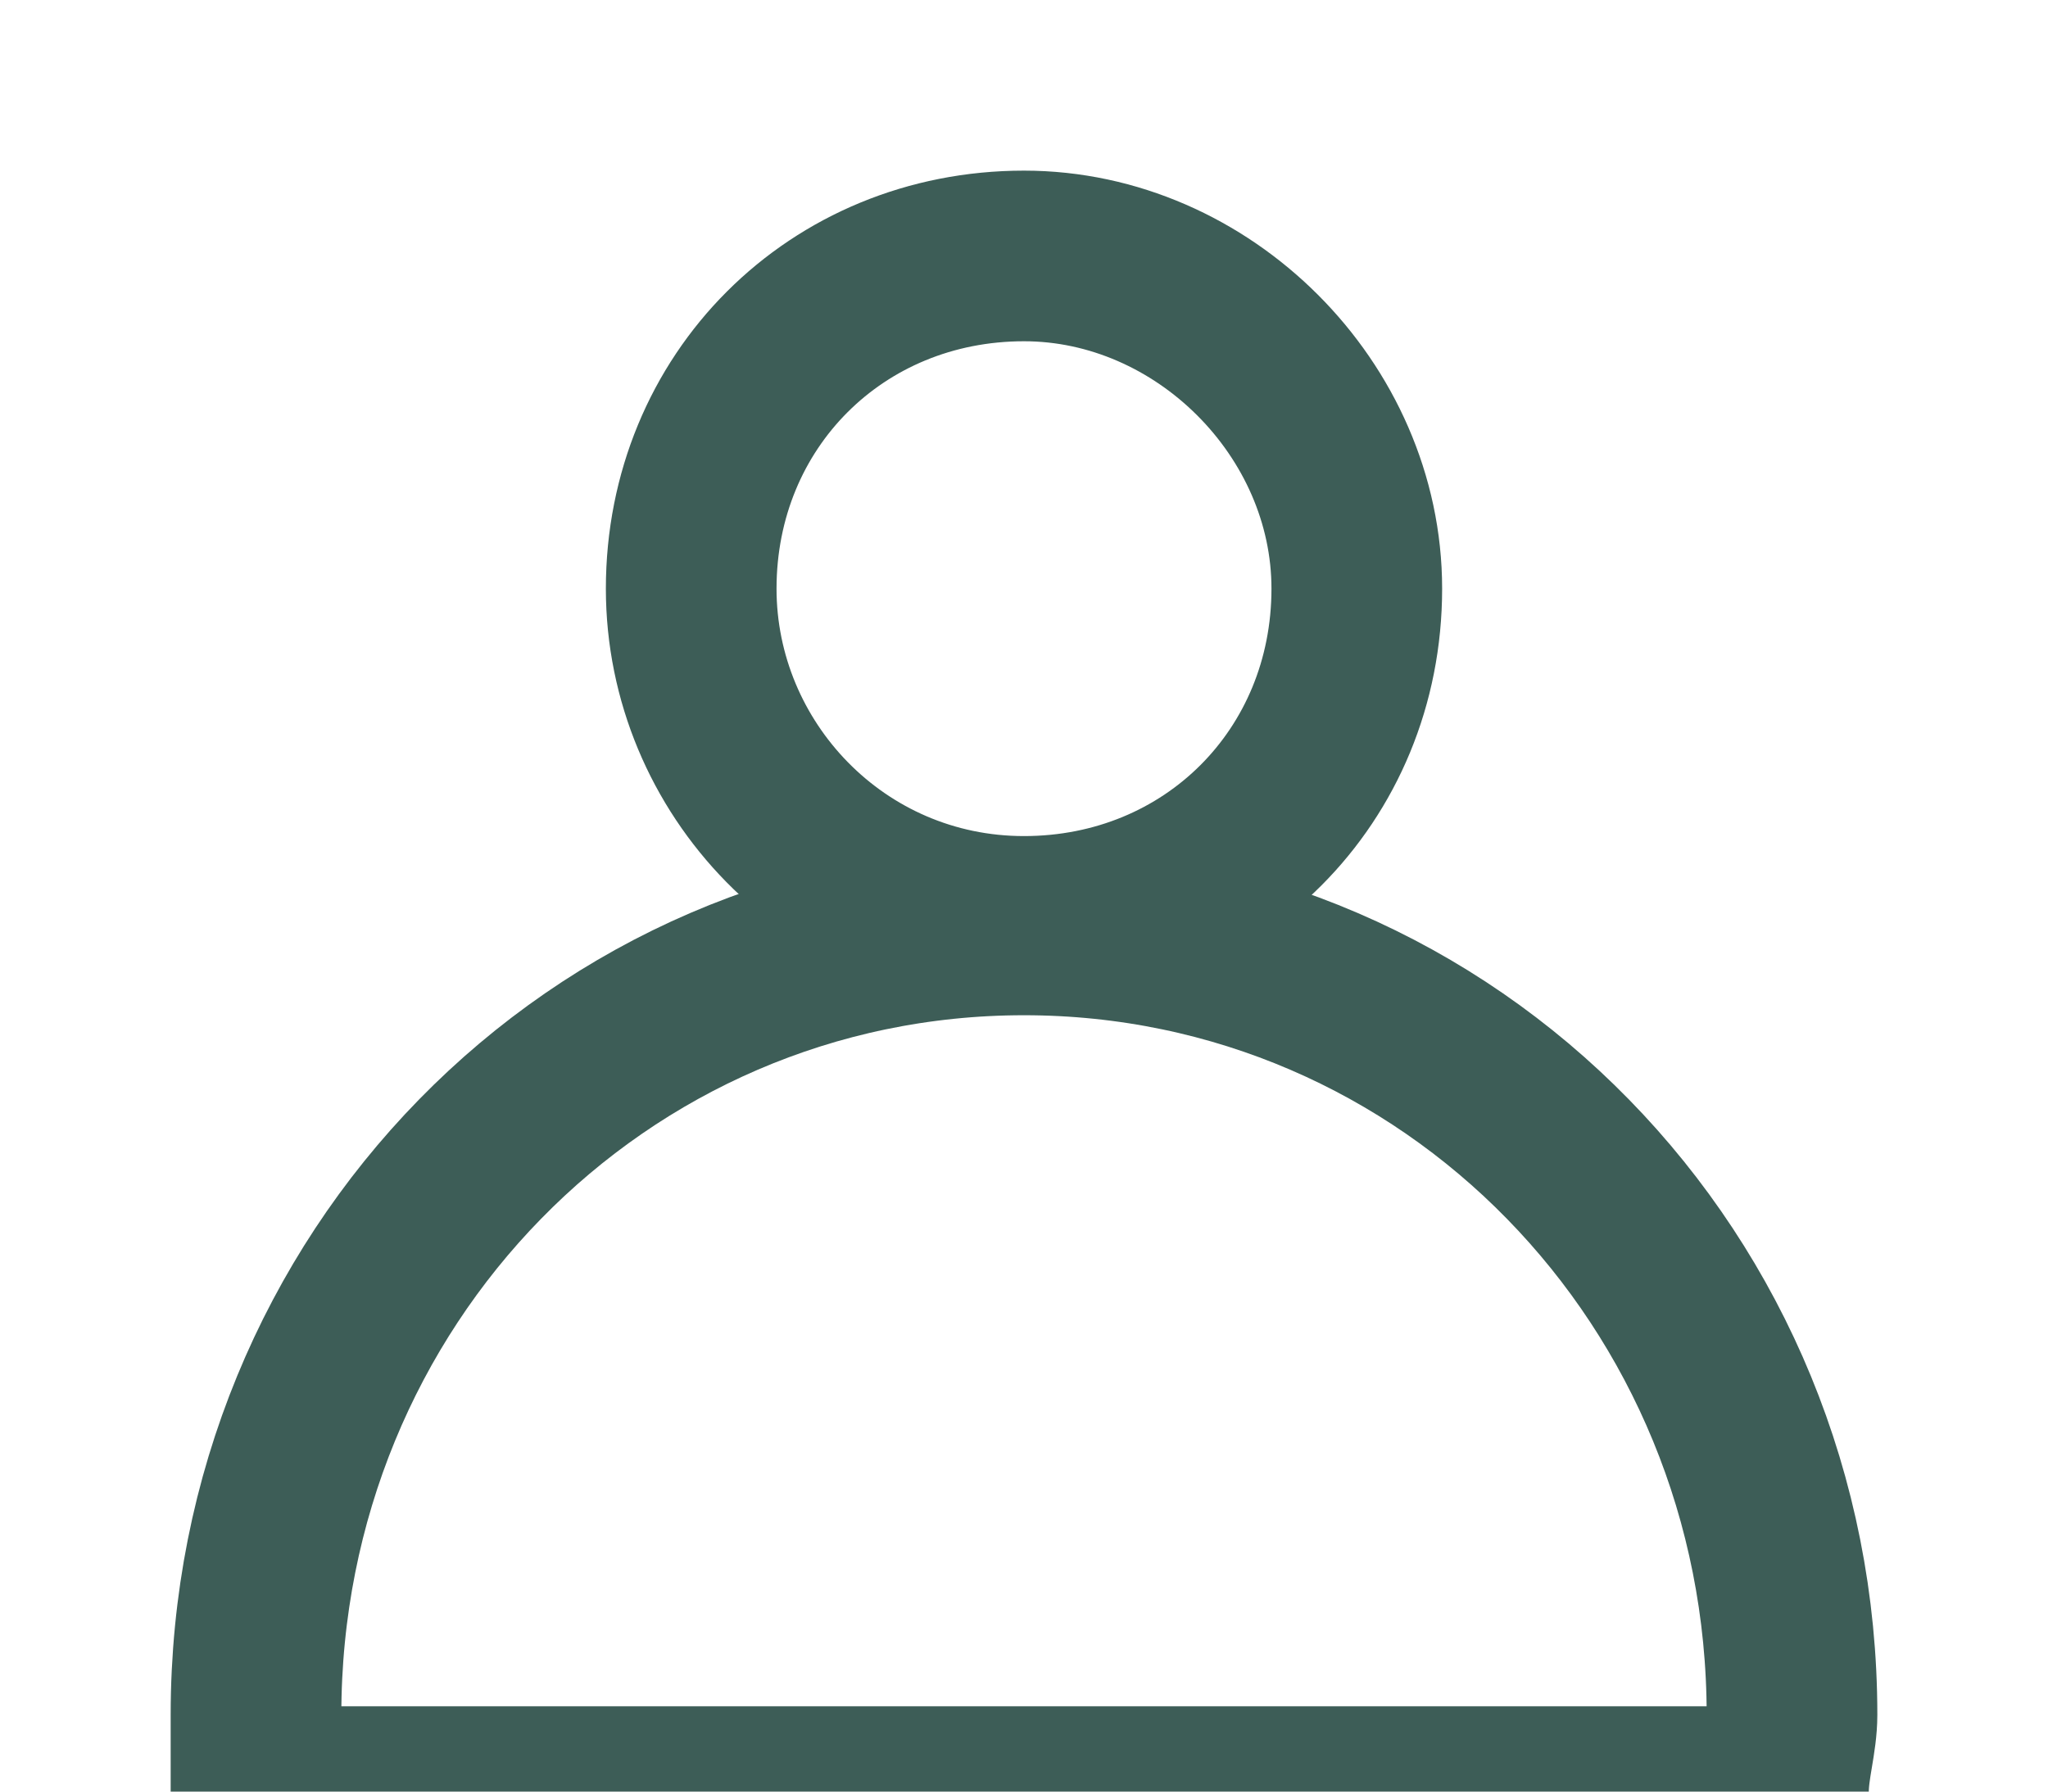 <?xml version="1.0" encoding="utf-8"?>
<!-- Generator: Adobe Illustrator 26.1.0, SVG Export Plug-In . SVG Version: 6.00 Build 0)  -->
<svg version="1.1" id="Layer_1" xmlns="http://www.w3.org/2000/svg" xmlns:xlink="http://www.w3.org/1999/xlink" x="0px" y="0px"
	 viewBox="0 0 24 21" style="enable-background:new 0 0 24 21;" xml:space="preserve">
<style type="text/css">
	.st0{display:none;fill:none;stroke:#3D5D57;stroke-width:2;stroke-linecap:round;stroke-linejoin:round;}
	.st1{fill:none;stroke:#3D5D57;stroke-width:2;stroke-linecap:round;stroke-linejoin:round;}
</style>
<path class="st0" d="M20,21v-2c0-1.1-0.4-2.1-1.2-2.8C18.1,15.4,17.1,15,16,15H8c-1.1,0-2.1,0.4-2.8,1.2C4.4,16.9,4,17.9,4,19v2"/>
<path class="st0" d="M12,11c2.2,0,4-1.8,4-4s-1.8-4-4-4S8,4.8,8,7S9.8,11,12,11z"/>
<path class="st1" d="M12,10.8c2.2,0,3.9-1.7,3.9-3.9C15.9,4.8,14.1,3,12,3C9.8,3,8.1,4.7,8.1,6.9C8.1,9,9.8,10.8,12,10.8z"/>
<path class="st1" d="M21,20.1c0-5.1-4-9.2-9-9.2S3,15,3,20.1c0,0.3,0,0.6,0,0.9h17.9C20.9,20.7,21,20.4,21,20.1z"/>
</svg>
